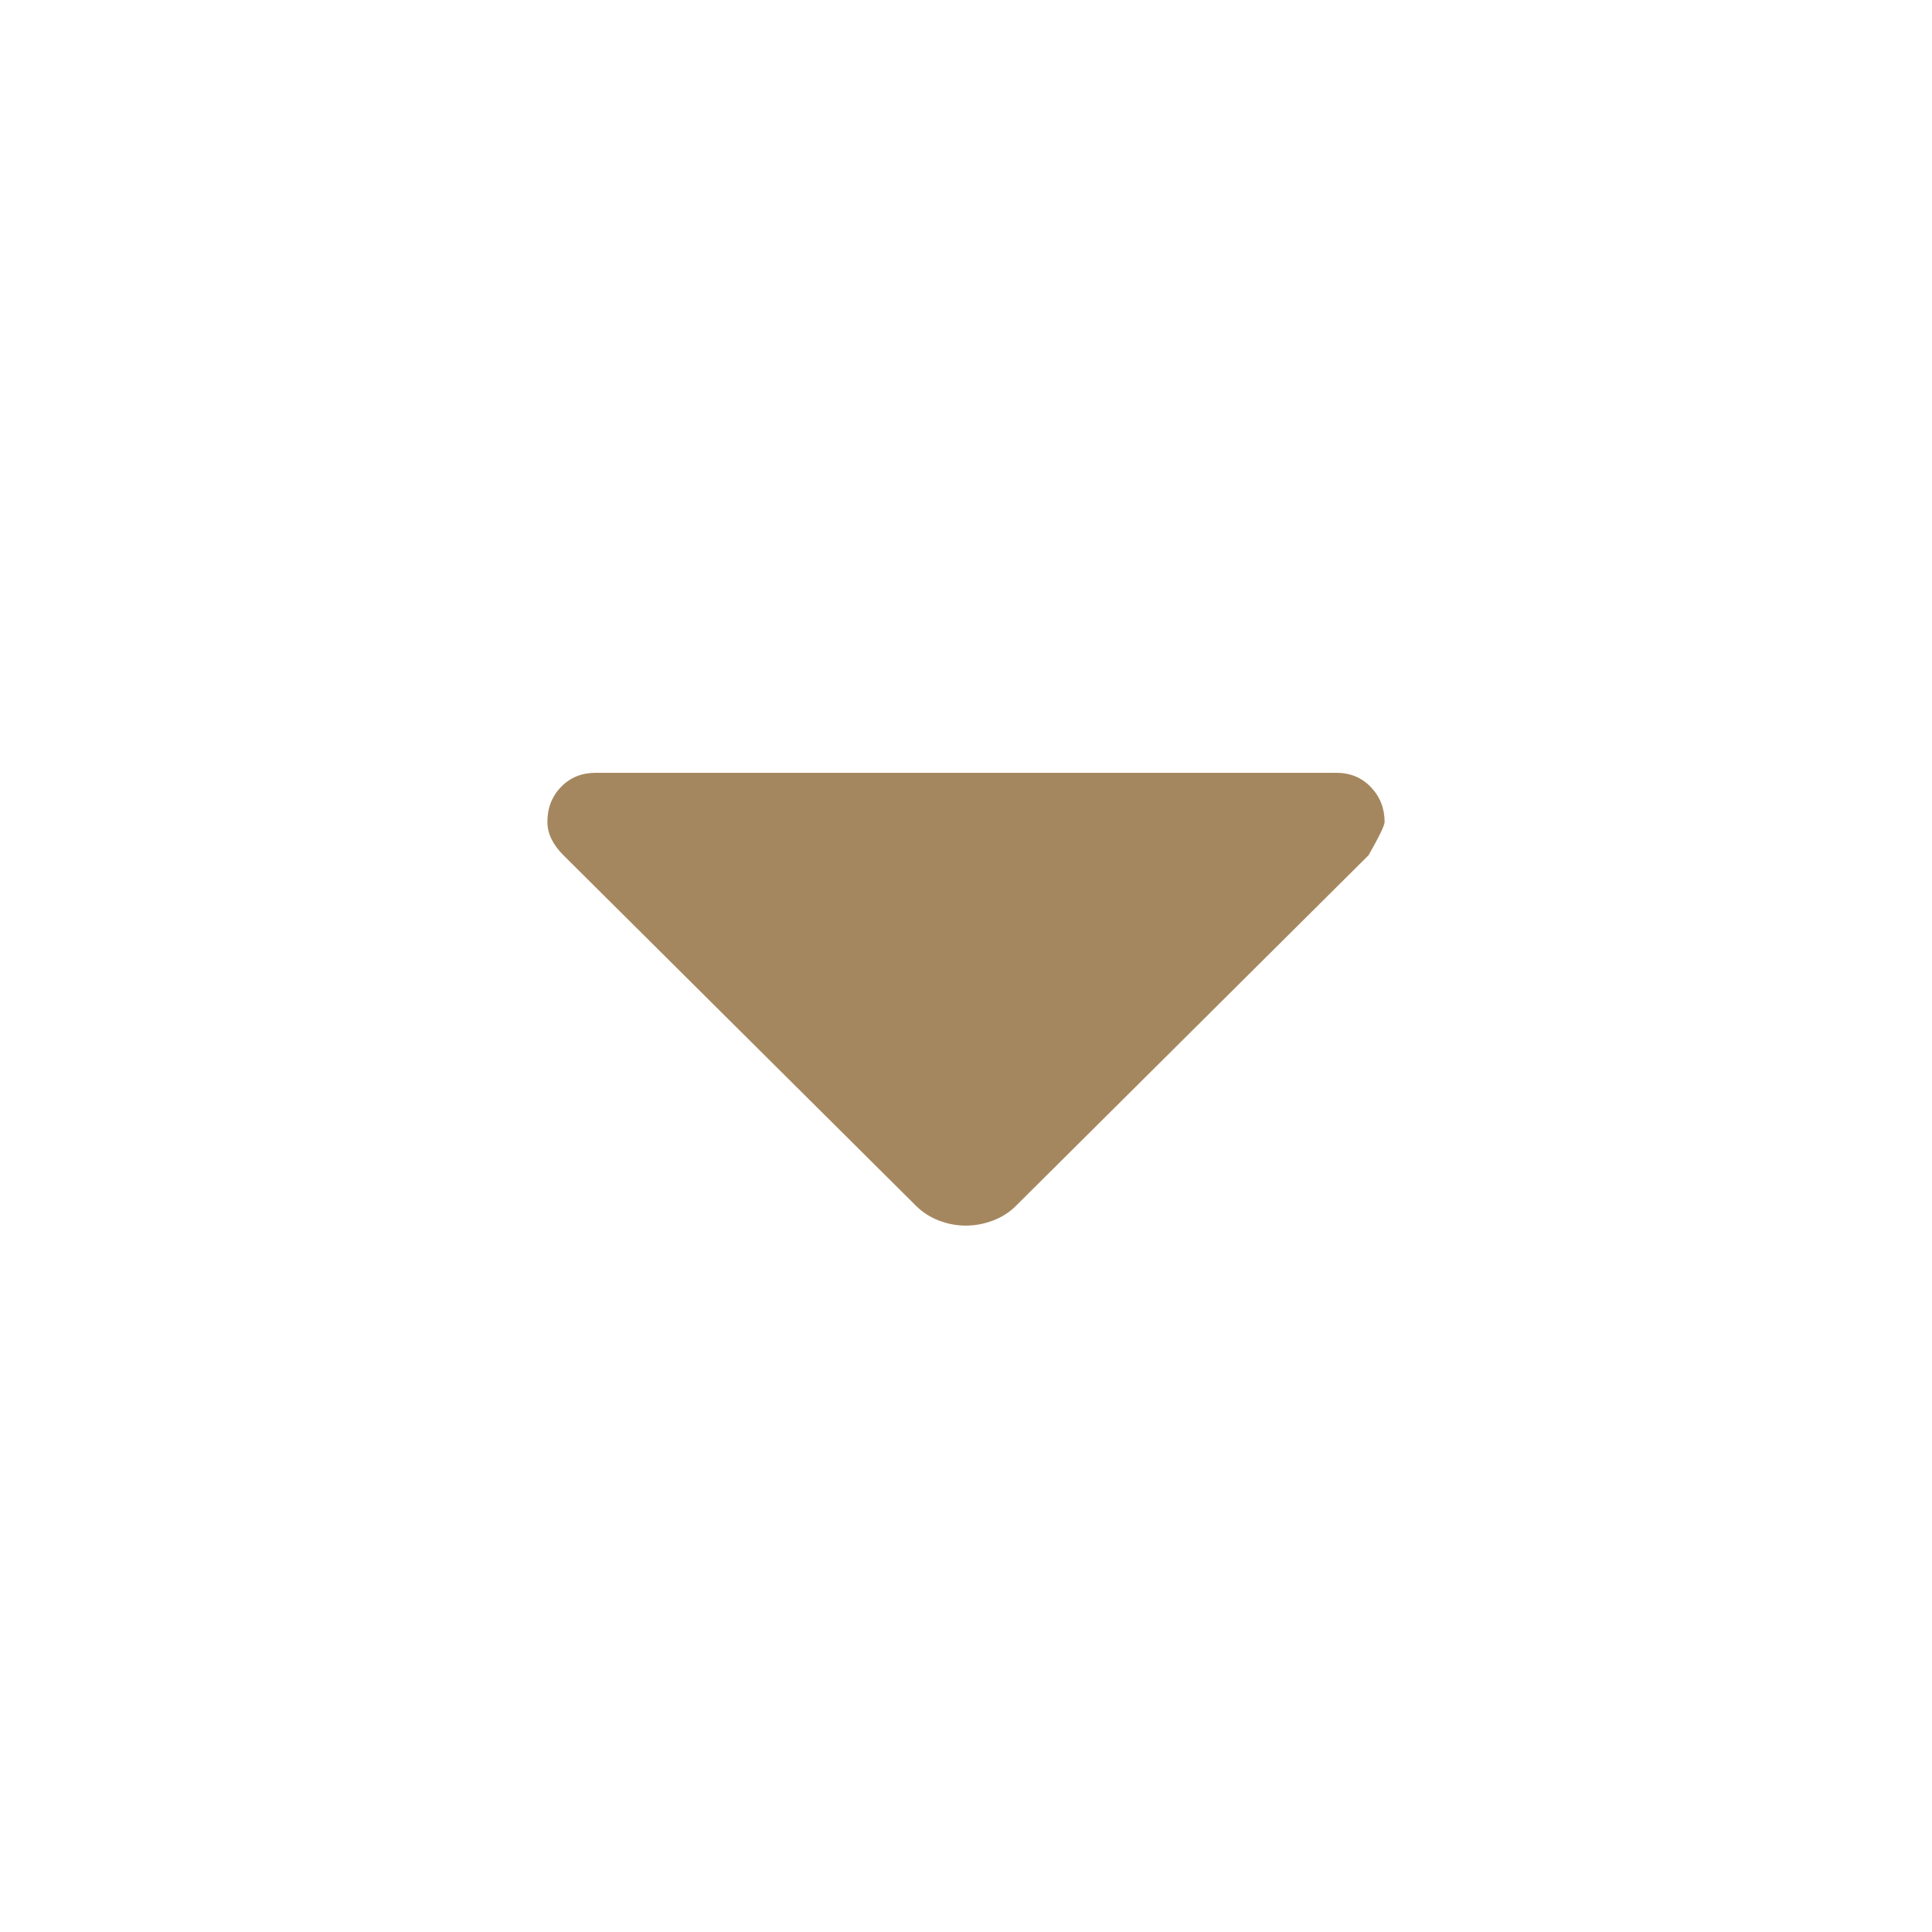 <svg xmlns="http://www.w3.org/2000/svg" height="48" viewBox="0 -960 960 960" width="48"><path fill="rgb(165, 135, 95)" d="M455.2-360.8 279.88-535.12Q276-539 274-543.13q-2-4.12-2-8.55 0-10.32 6.8-17.32t17.2-7h368q10.4 0 17.2 7.14 6.8 7.13 6.8 17.31 0 2.55-8 16.55L504.8-360.8q-4.8 4.8-11.45 7.3-6.66 2.5-13.44 2.5-6.78 0-13.35-2.5-6.56-2.5-11.36-7.3Z"/></svg>